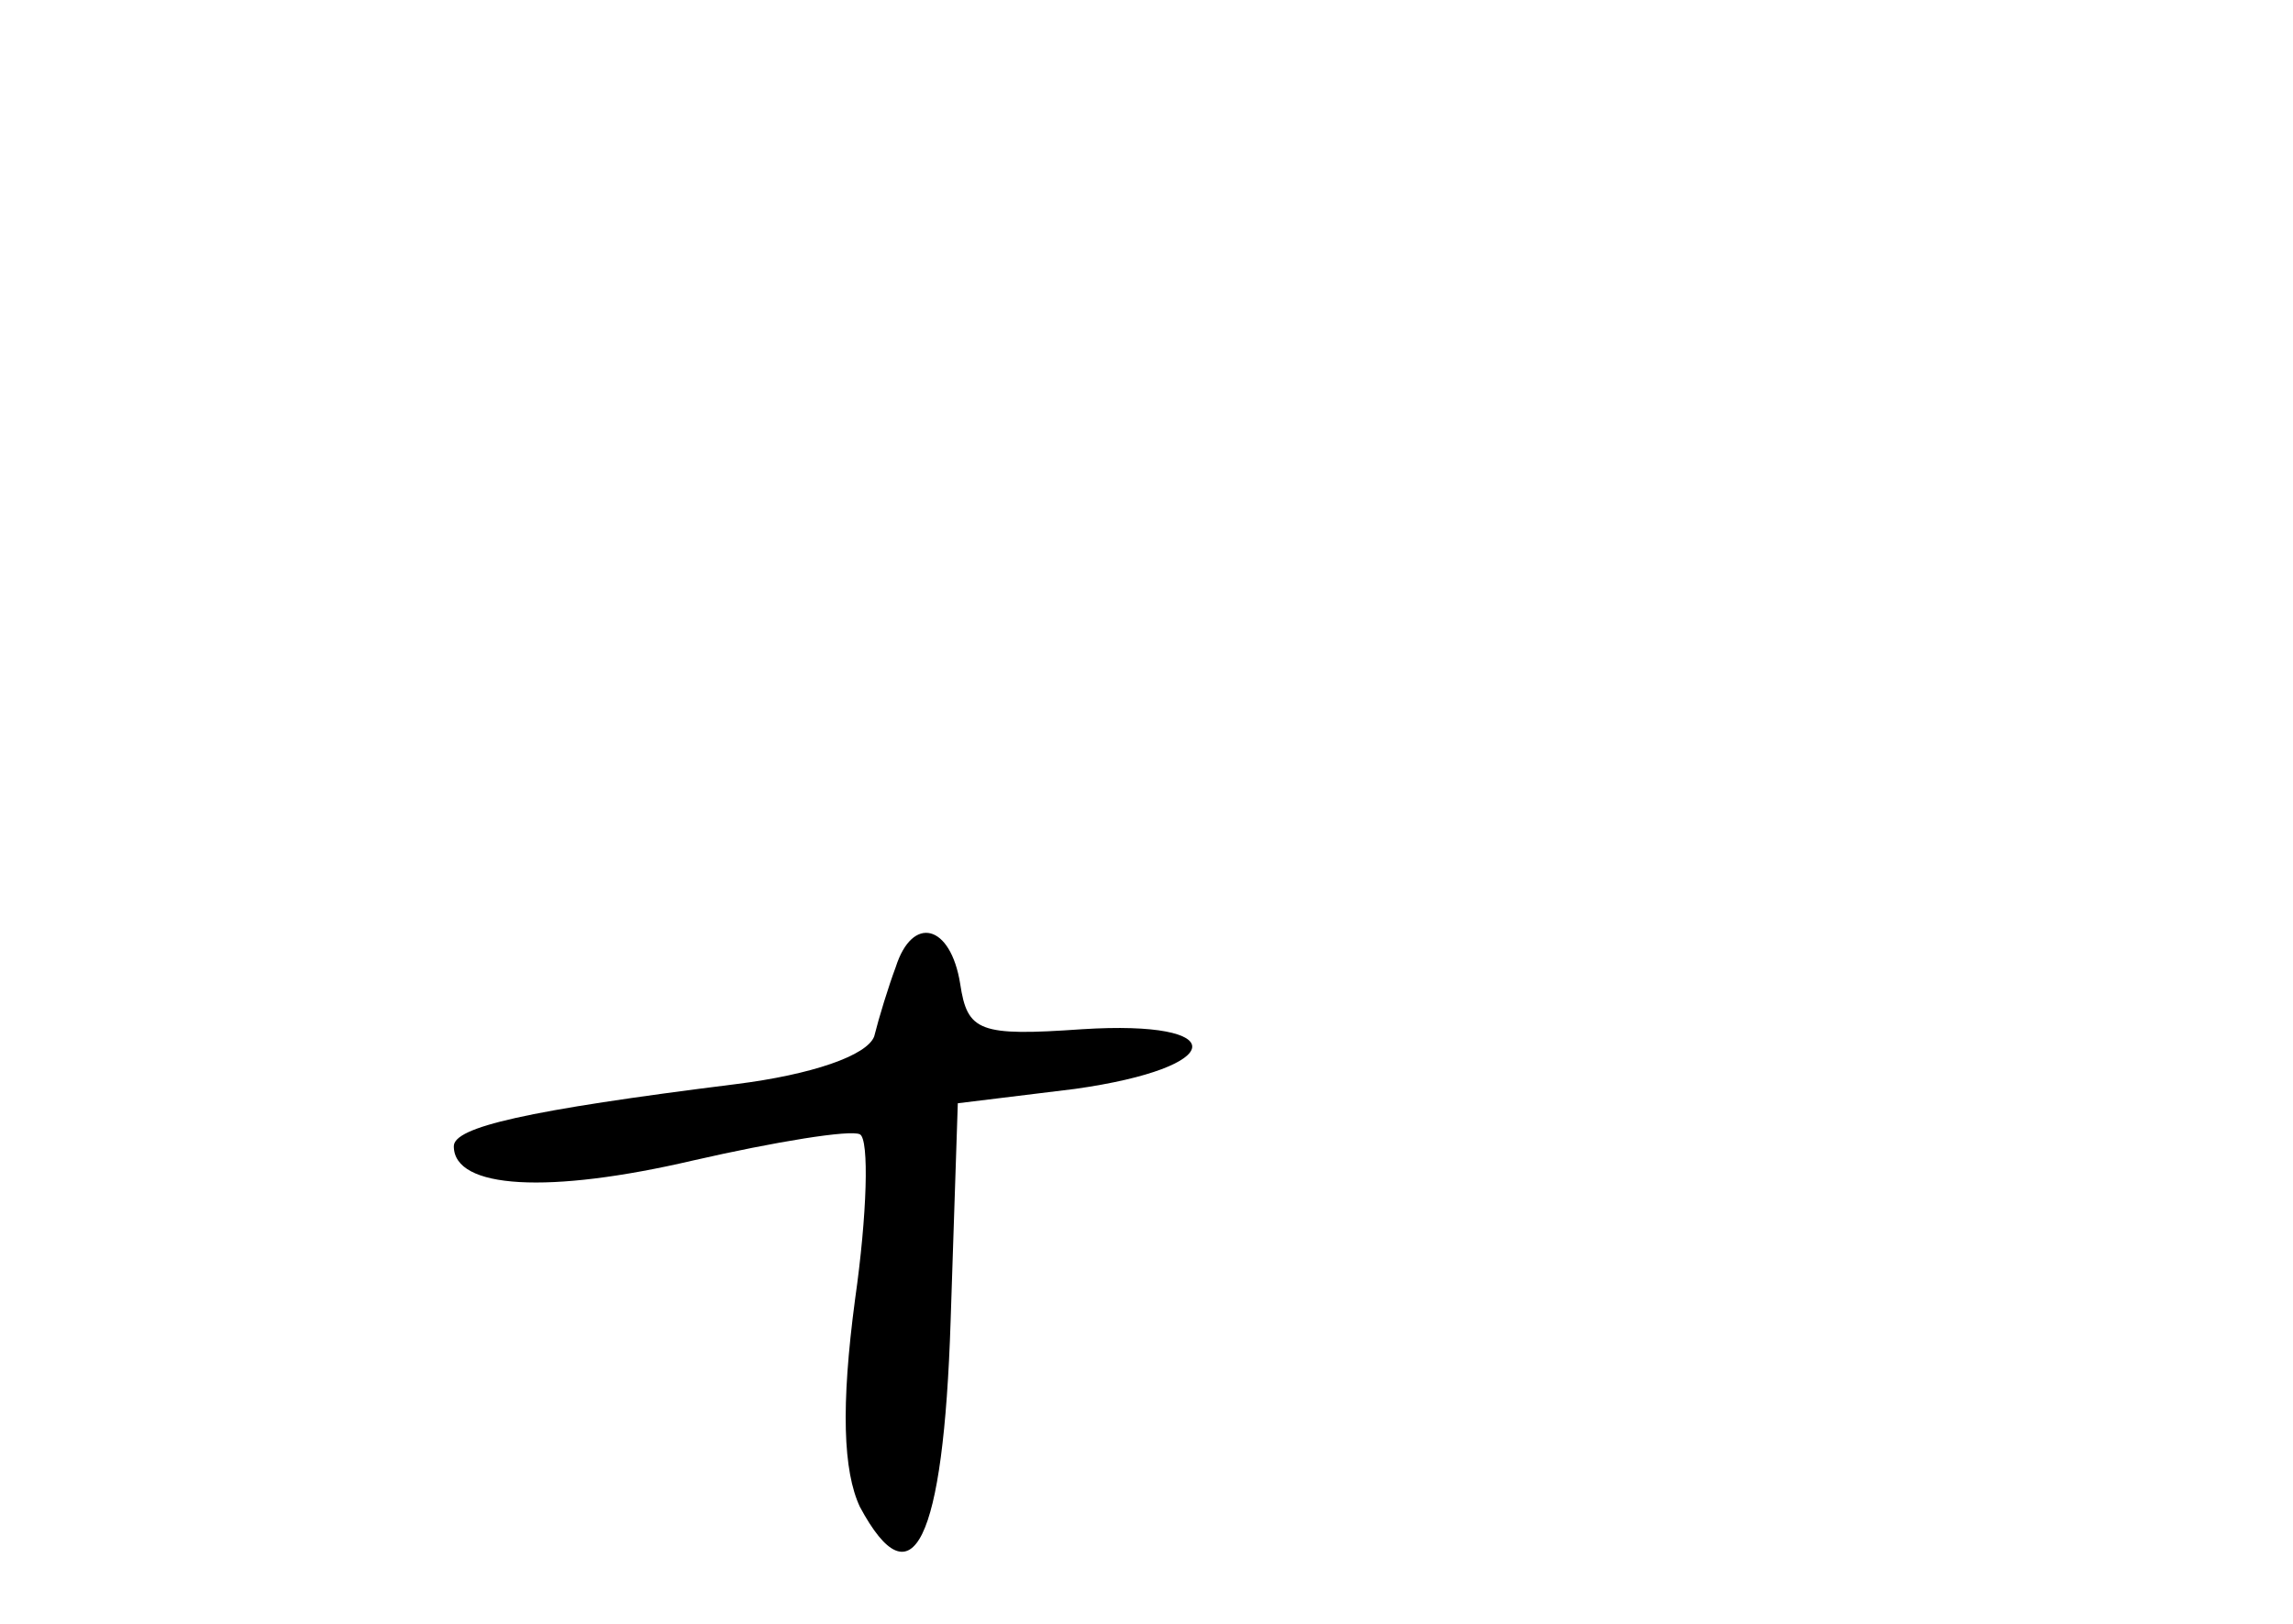 <?xml version="1.0" standalone="no"?>
<!DOCTYPE svg PUBLIC "-//W3C//DTD SVG 20010904//EN"
 "http://www.w3.org/TR/2001/REC-SVG-20010904/DTD/svg10.dtd">
<svg version="1.0" xmlns="http://www.w3.org/2000/svg"
 width="96pt" height="68pt" viewBox="0 0 96 68"
 preserveAspectRatio="xMidYMid meet">
<g transform="translate(0,68) scale(0.1,-0.1)"
fill="#000000" stroke="none">
<path d="M375 275 c-3 -8 -7 -21 -9 -29 -3 -8 -26 -16 -58 -20 -88 -11 -118
-18 -118 -26 0 -18 40 -20 100 -6 35 8 66 13 70 11 4 -2 3 -34 -2 -69 -6 -45
-5 -72 2 -87 22 -41 35 -15 38 78 l3 91 49 6 c64 9 66 29 3 25 -43 -3 -48 -1
-51 19 -4 25 -20 29 -27 7z"/>
</g>
</svg>

